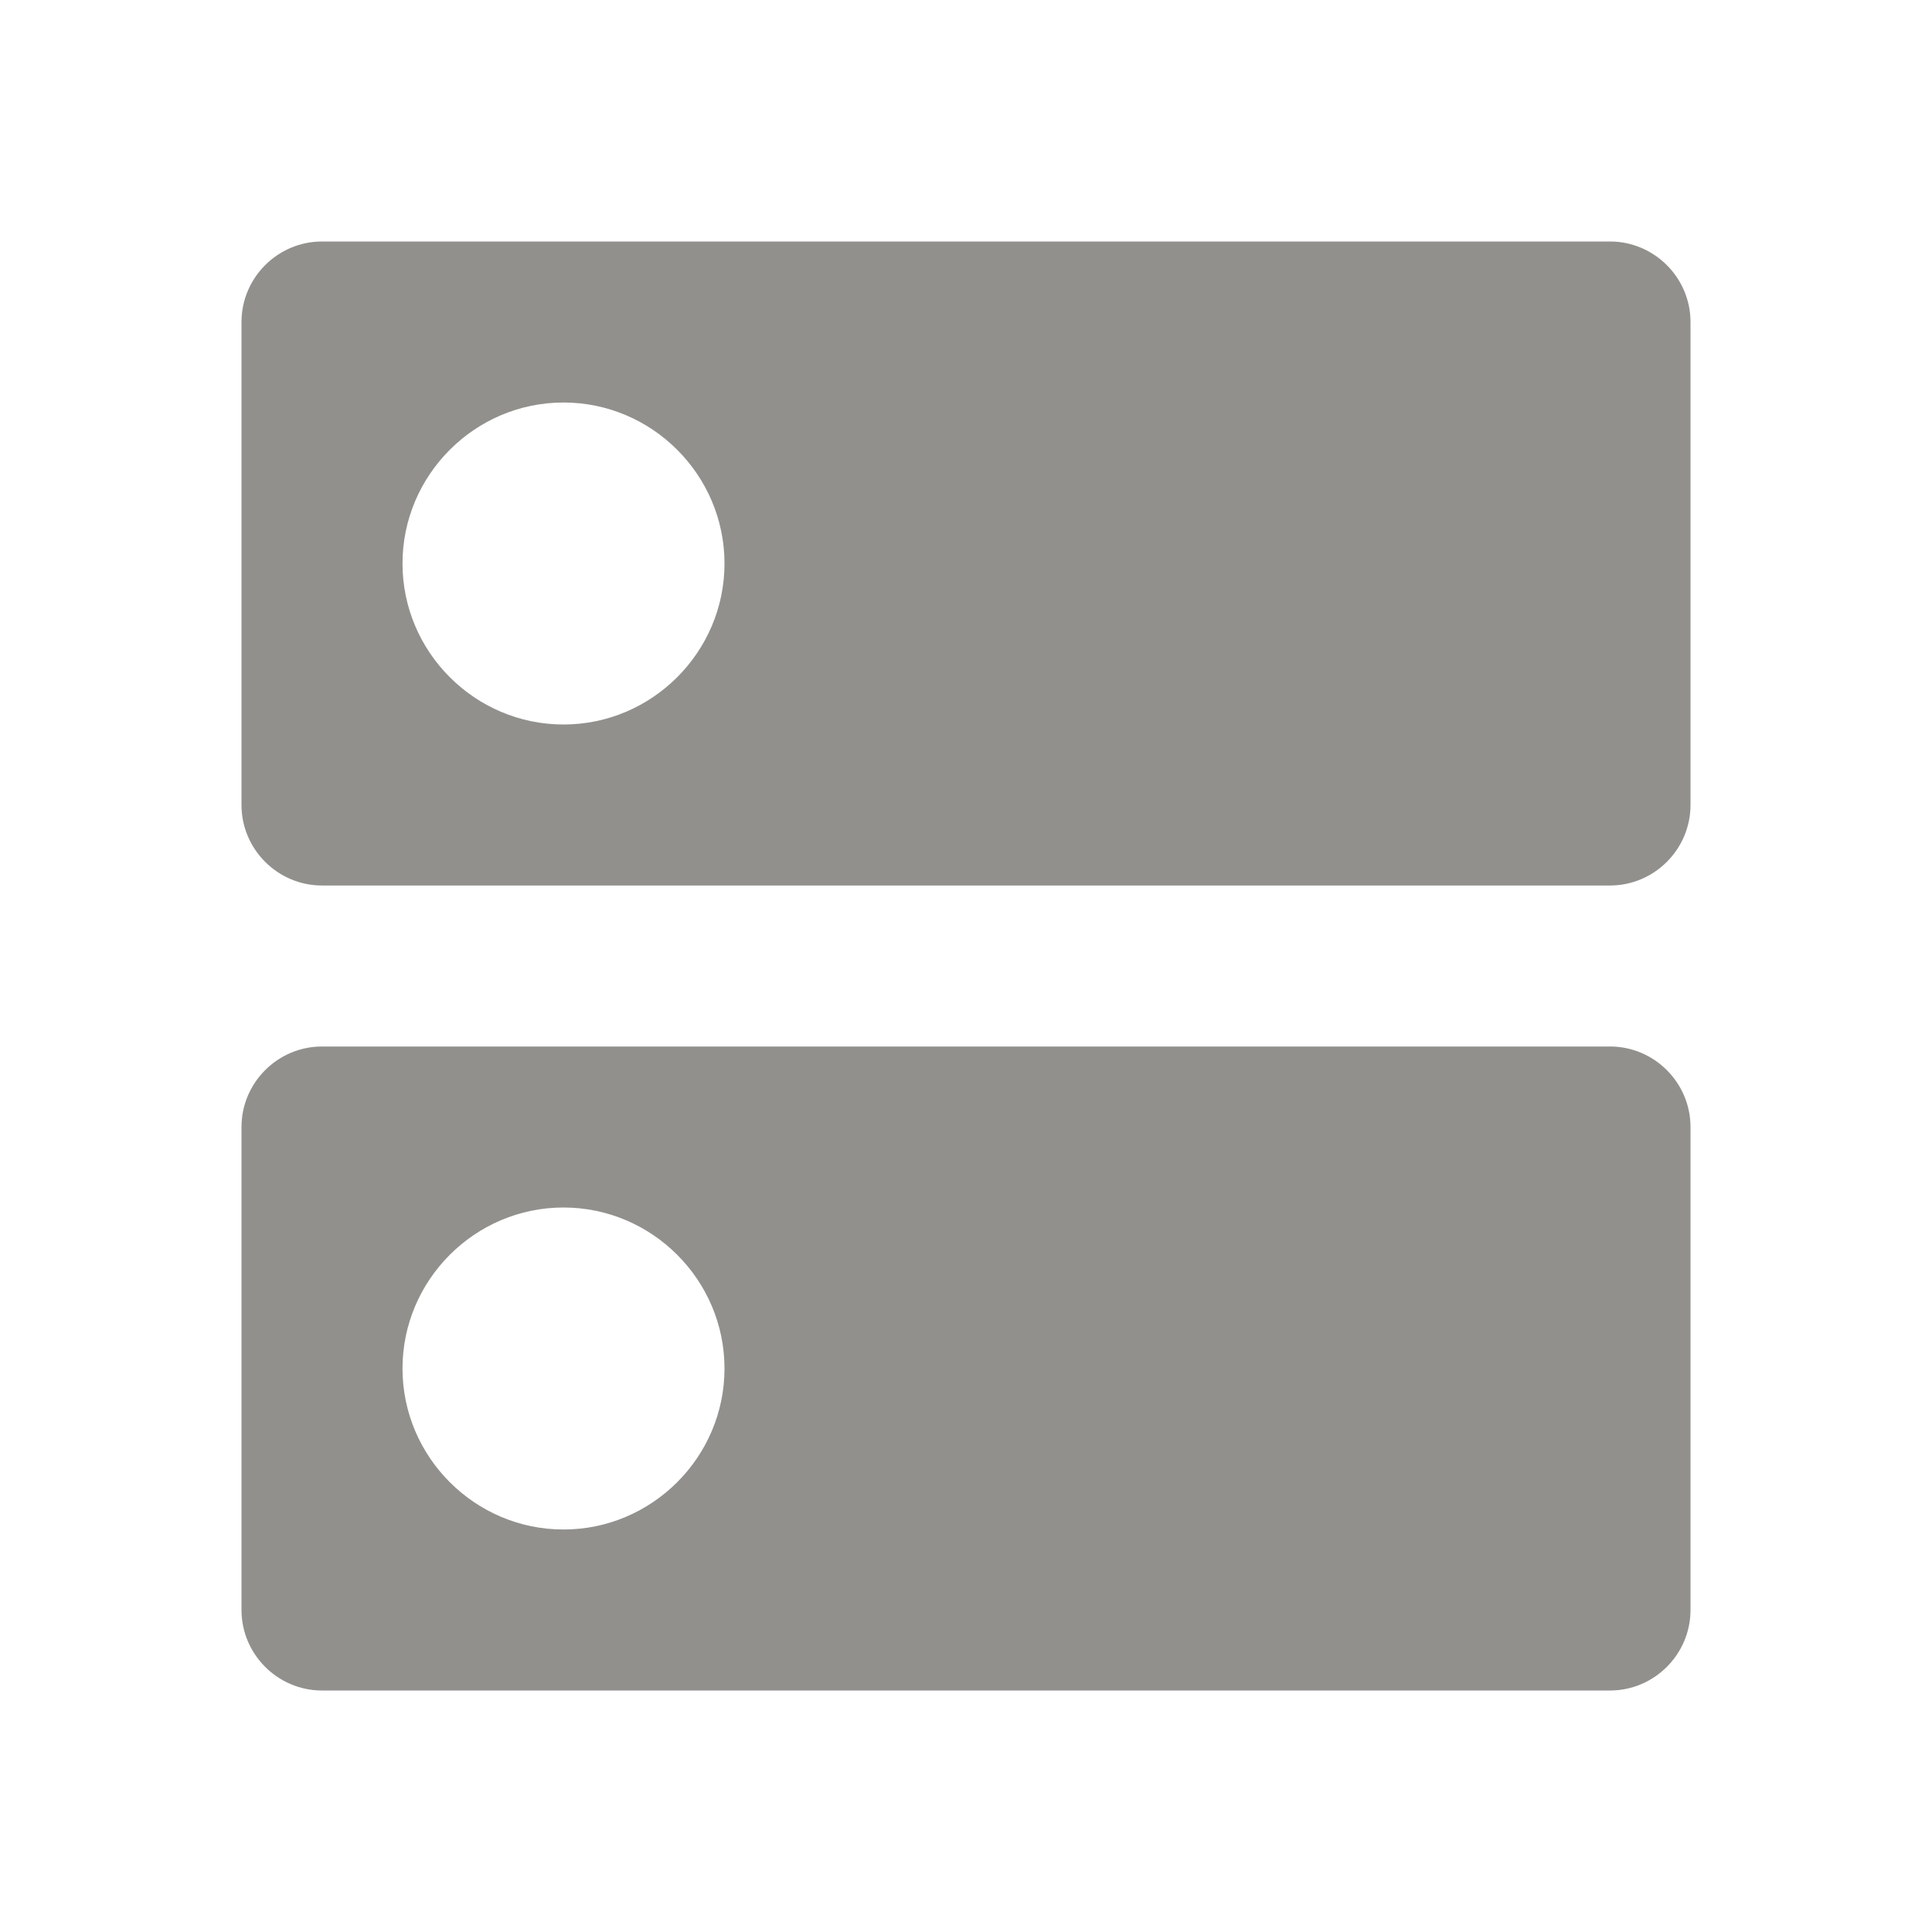 <!-- Generated by IcoMoon.io -->
<svg version="1.1" xmlns="http://www.w3.org/2000/svg" width="280" height="280" viewBox="0 0 280 280">
<title>mt-dns</title>
<path fill="#91908d" d="M233.333 151.667h-186.667c-6.417 0-11.667 5.25-11.667 11.667v70c0 6.417 5.25 11.667 11.667 11.667h186.667c6.417 0 11.667-5.25 11.667-11.667v-70c0-6.417-5.25-11.667-11.667-11.667v0zM81.667 221.667c-12.833 0-23.333-10.5-23.333-23.333s10.5-23.333 23.333-23.333c12.833 0 23.333 10.5 23.333 23.333s-10.5 23.333-23.333 23.333v0zM233.333 35h-186.667c-6.417 0-11.667 5.25-11.667 11.667v70c0 6.417 5.25 11.667 11.667 11.667h186.667c6.417 0 11.667-5.25 11.667-11.667v-70c0-6.417-5.25-11.667-11.667-11.667v0zM81.667 105c-12.833 0-23.333-10.5-23.333-23.333s10.5-23.333 23.333-23.333c12.833 0 23.333 10.5 23.333 23.333s-10.5 23.333-23.333 23.333v0z"></path>
</svg>
